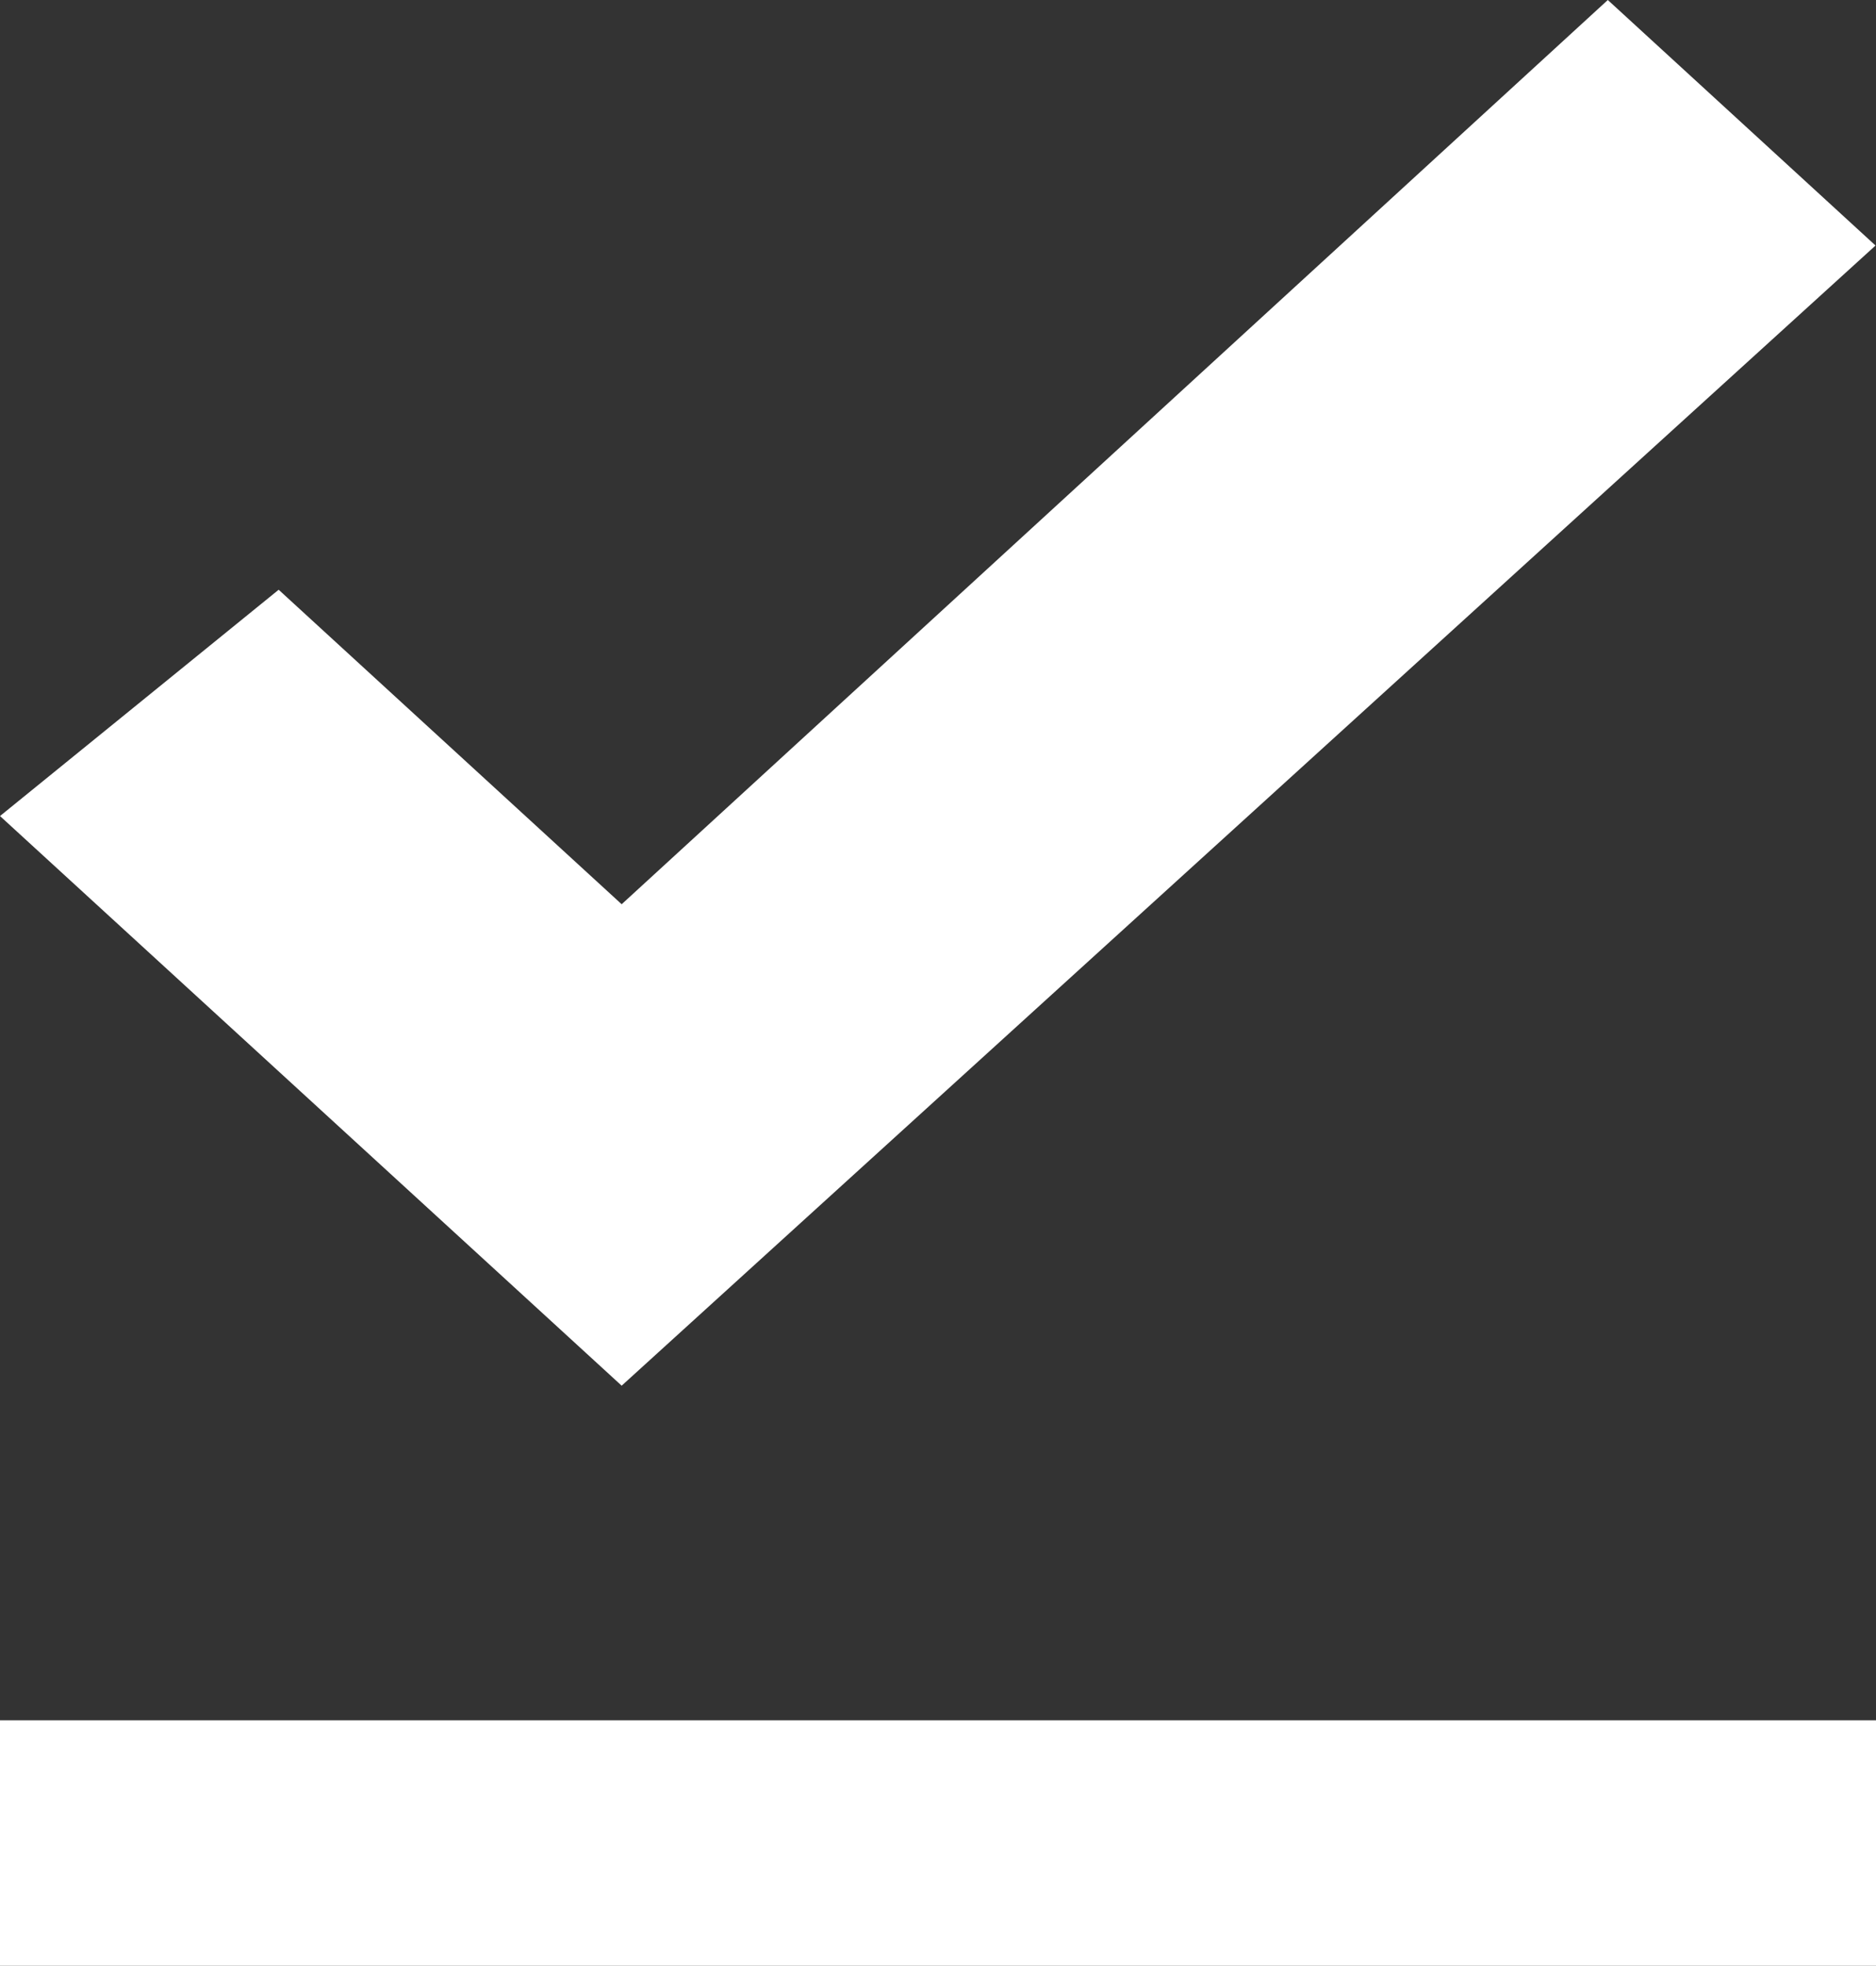 <svg id="check-underline" xmlns="http://www.w3.org/2000/svg" width="24" height="25.14" viewBox="0 0 24 25.14">
  <rect x="0" y="0" width="24" height="25.14" fill="#333333" stroke="none"/>
  <g id="Group_518" data-name="Group 518">
    <g id="Group_517" data-name="Group 517" transform="translate(0 0)">
      <g id="Group_516" data-name="Group 516">
        <path id="Path_704" data-name="Path 704" d="M59.1,53h24v3.14h-24Zm7.953-4.279L59.1,41.436l3.565-2.894,4.388,4.022L79.669,31l3.425,3.14Z" transform="translate(-59.1 -31)" fill="#fff" fill-rule="evenodd"/>
      </g>
    </g>
  </g>
</svg>
